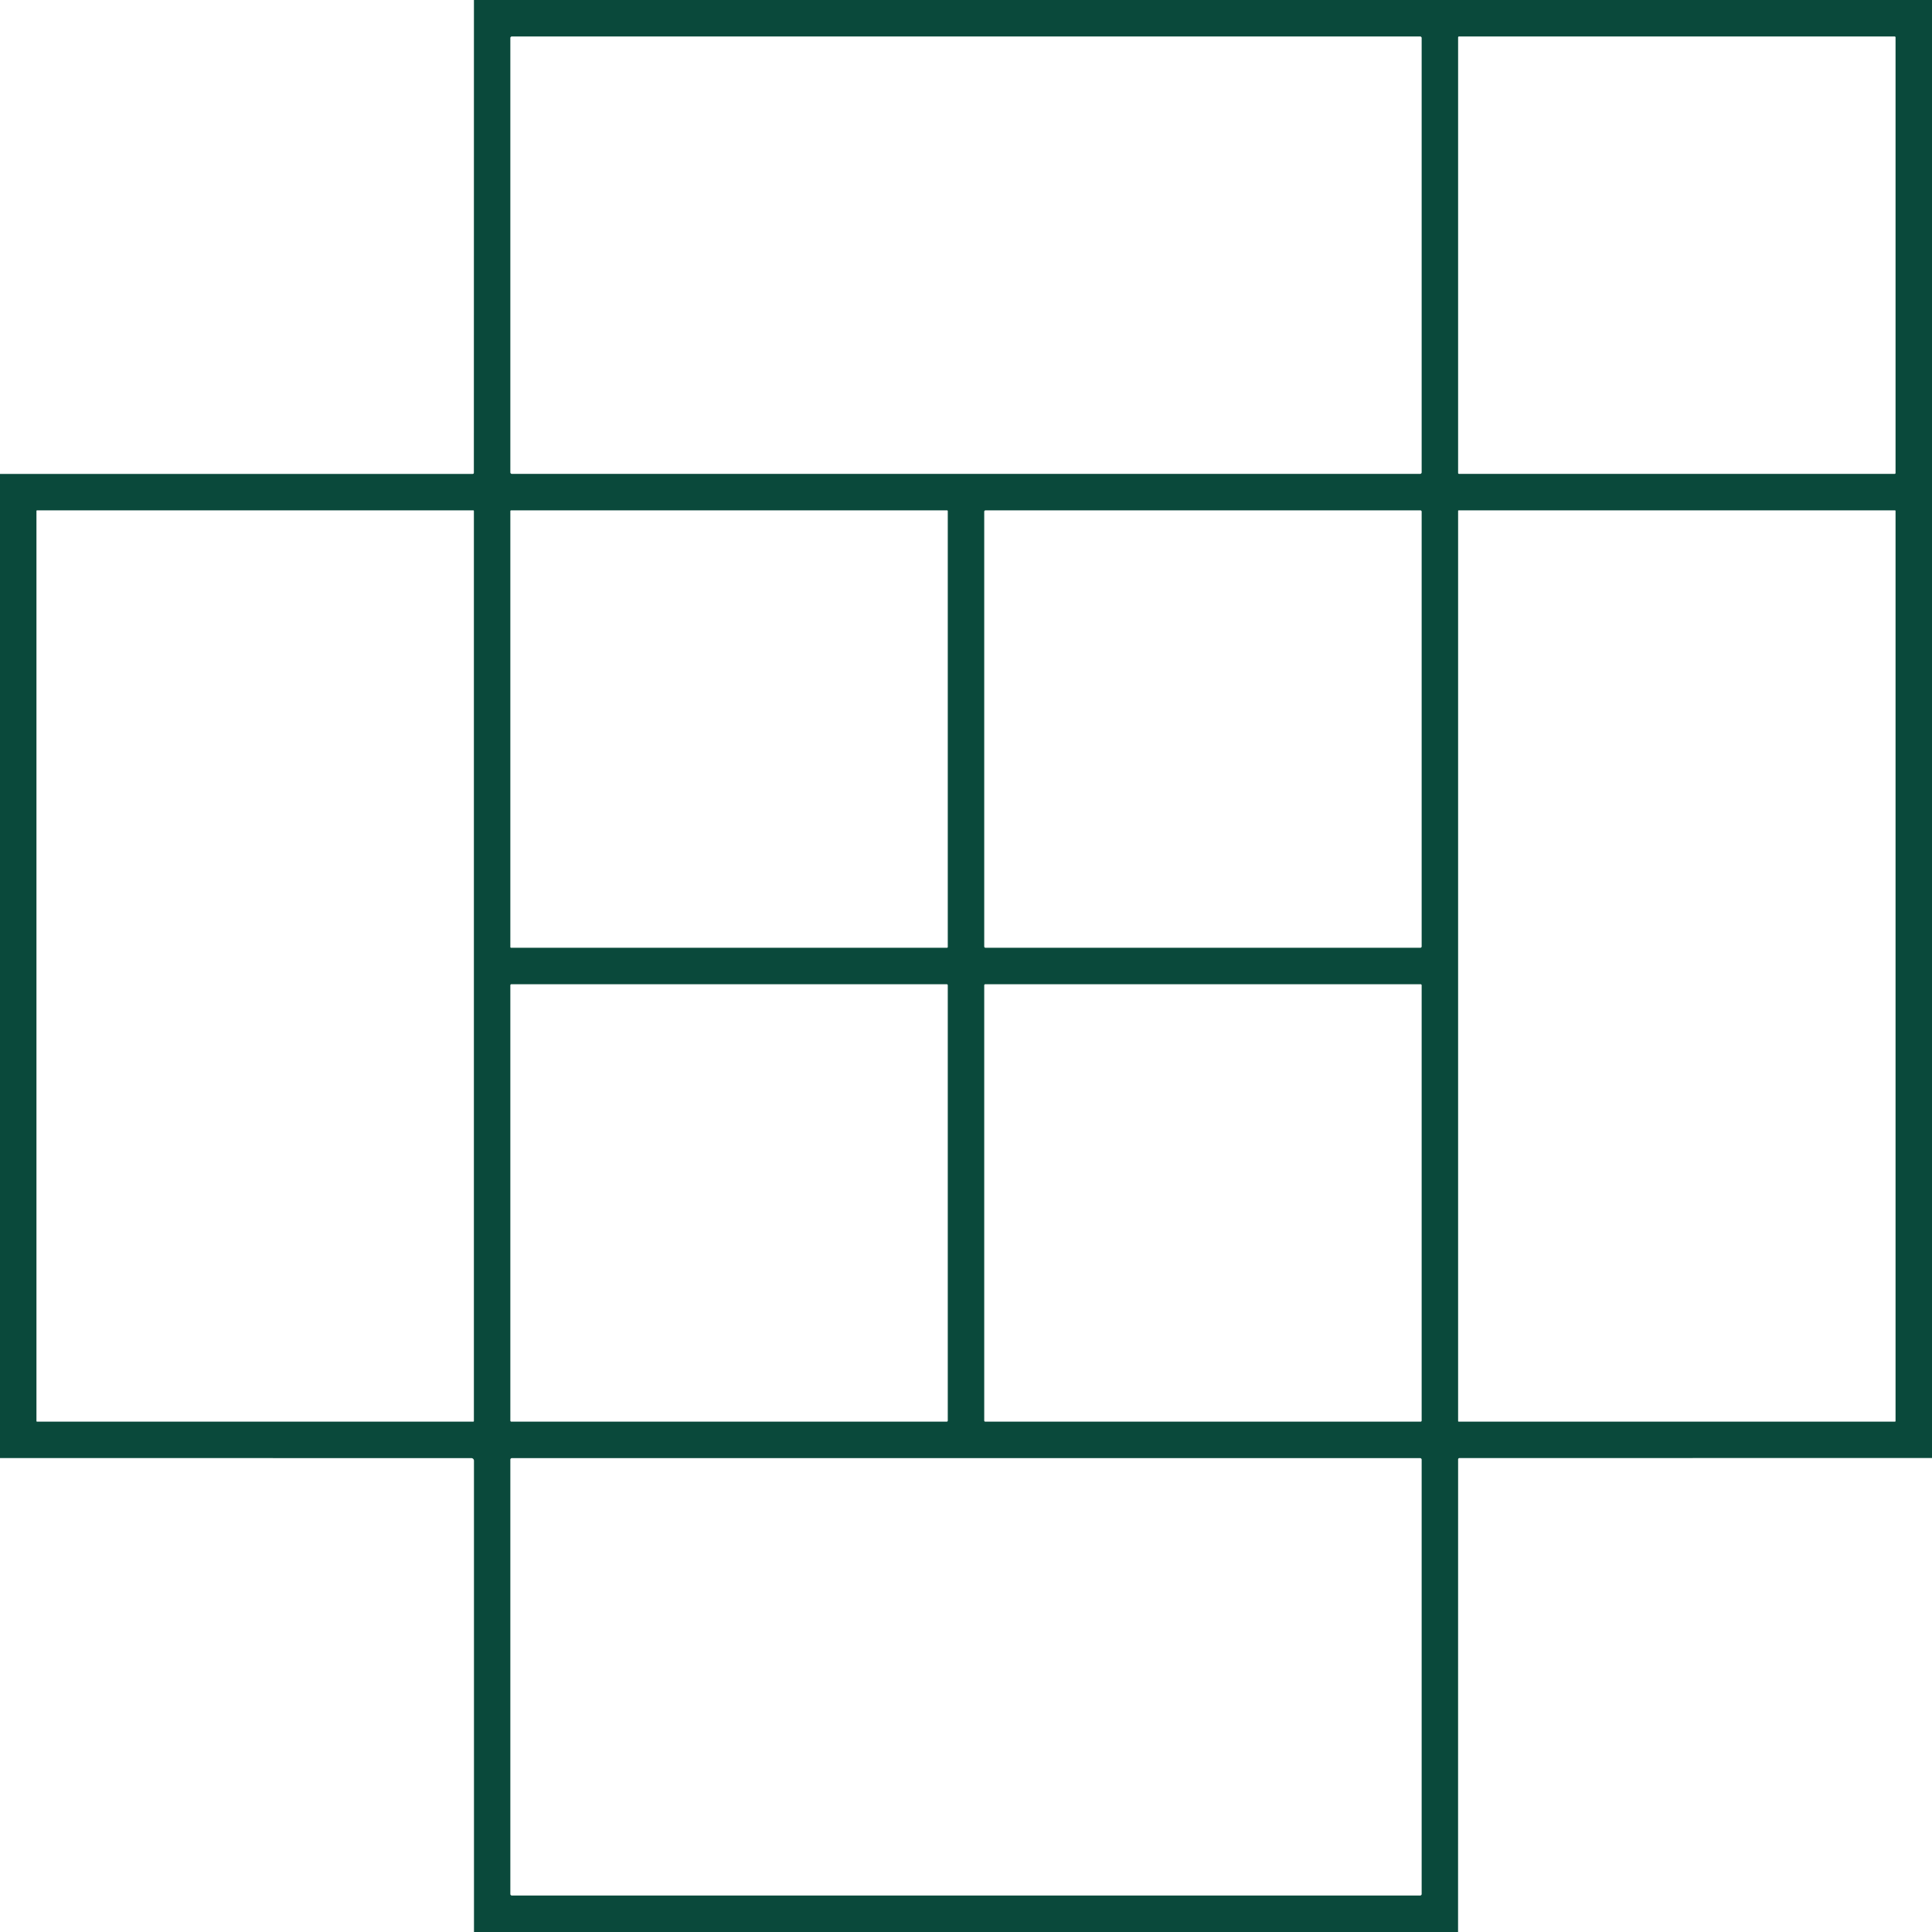 <?xml version="1.0" encoding="UTF-8" standalone="no"?>
<svg
   version="1.1"
   viewBox="0.00 0.00 795.00 795.00"
   id="svg1"
   sodipodi:docname="question.svg"
   inkscape:version="1.3 (0e150ed6c4, 2023-07-21)"
   xmlns:inkscape="http://www.inkscape.org/namespaces/inkscape"
   xmlns:sodipodi="http://sodipodi.sourceforge.net/DTD/sodipodi-0.dtd"
   xmlns="http://www.w3.org/2000/svg"
   xmlns:svg="http://www.w3.org/2000/svg">
  <defs
     id="defs1" />
  <sodipodi:namedview
     id="namedview1"
     pagecolor="#ffffff"
     bordercolor="#000000"
     borderopacity="0.25"
     inkscape:showpageshadow="2"
     inkscape:pageopacity="0.0"
     inkscape:pagecheckerboard="0"
     inkscape:deskcolor="#d1d1d1"
     inkscape:zoom="1.0238994"
     inkscape:cx="399.94163"
     inkscape:cy="397.49999"
     inkscape:window-width="1920"
     inkscape:window-height="1010"
     inkscape:window-x="1913"
     inkscape:window-y="-6"
     inkscape:window-maximized="1"
     inkscape:current-layer="svg1" />
  <path
     fill="#003e66"
     d="   M 195.02 0.00   L 795.00 0.00   L 795.00 599.95   L 600.53 599.99   A 0.54 0.53 90.0 0 0 600.00 600.53   L 599.98 795.00   L 195.04 795.00   L 195.03 601.06   A 1.07 1.06 -0.0 0 0 193.96 600.00   L 0.00 599.98   L 0.00 195.02   L 194.48 195.01   Q 194.99 195.01 194.99 194.49   L 195.02 0.00   Z   M 585.00 15.64   A 0.64 0.64 0.0 0 0 584.36 15.00   L 210.64 15.00   A 0.64 0.64 0.0 0 0 210.00 15.64   L 210.00 194.36   A 0.64 0.64 0.0 0 0 210.64 195.00   L 584.36 195.00   A 0.64 0.64 0.0 0 0 585.00 194.36   L 585.00 15.64   Z   M 780.00 15.37   A 0.37 0.37 0.0 0 0 779.63 15.00   L 600.37 15.00   A 0.37 0.37 0.0 0 0 600.00 15.37   L 600.00 194.63   A 0.37 0.37 0.0 0 0 600.37 195.00   L 779.63 195.00   A 0.37 0.37 0.0 0 0 780.00 194.63   L 780.00 15.37   Z   M 195.00 210.26   A 0.26 0.26 0.0 0 0 194.74 210.00   L 15.26 210.00   A 0.26 0.26 0.0 0 0 15.00 210.26   L 15.00 584.74   A 0.26 0.26 0.0 0 0 15.26 585.00   L 194.74 585.00   A 0.26 0.26 0.0 0 0 195.00 584.74   L 195.00 210.26   Z   M 390.00 210.32   A 0.32 0.32 0.0 0 0 389.68 210.00   L 210.32 210.00   A 0.32 0.32 0.0 0 0 210.00 210.32   L 210.00 389.68   A 0.32 0.32 0.0 0 0 210.32 390.00   L 389.68 390.00   A 0.32 0.32 0.0 0 0 390.00 389.68   L 390.00 210.32   Z   M 585.00 210.54   A 0.54 0.54 0.0 0 0 584.46 210.00   L 405.54 210.00   A 0.54 0.54 0.0 0 0 405.00 210.54   L 405.00 389.46   A 0.54 0.54 0.0 0 0 405.54 390.00   L 584.46 390.00   A 0.54 0.54 0.0 0 0 585.00 389.46   L 585.00 210.54   Z   M 780.00 210.26   A 0.26 0.26 0.0 0 0 779.74 210.00   L 600.26 210.00   A 0.26 0.26 0.0 0 0 600.00 210.26   L 600.00 584.74   A 0.26 0.26 0.0 0 0 600.26 585.00   L 779.74 585.00   A 0.26 0.26 0.0 0 0 780.00 584.74   L 780.00 210.26   Z   M 390.00 405.43   A 0.43 0.43 0.0 0 0 389.57 405.00   L 210.43 405.00   A 0.43 0.43 0.0 0 0 210.00 405.43   L 210.00 584.57   A 0.43 0.43 0.0 0 0 210.43 585.00   L 389.57 585.00   A 0.43 0.43 0.0 0 0 390.00 584.57   L 390.00 405.43   Z   M 585.00 405.43   A 0.43 0.43 0.0 0 0 584.57 405.00   L 405.43 405.00   A 0.43 0.43 0.0 0 0 405.00 405.43   L 405.00 584.57   A 0.43 0.43 0.0 0 0 405.43 585.00   L 584.57 585.00   A 0.43 0.43 0.0 0 0 585.00 584.57   L 585.00 405.43   Z   M 585.00 600.64   A 0.64 0.64 0.0 0 0 584.36 600.00   L 210.64 600.00   A 0.64 0.64 0.0 0 0 210.00 600.64   L 210.00 779.36   A 0.64 0.64 0.0 0 0 210.64 780.00   L 584.36 780.00   A 0.64 0.64 0.0 0 0 585.00 779.36   L 585.00 600.64   Z"
     id="path1"
     style="fill:#0a493b;fill-opacity:1" />
</svg>

